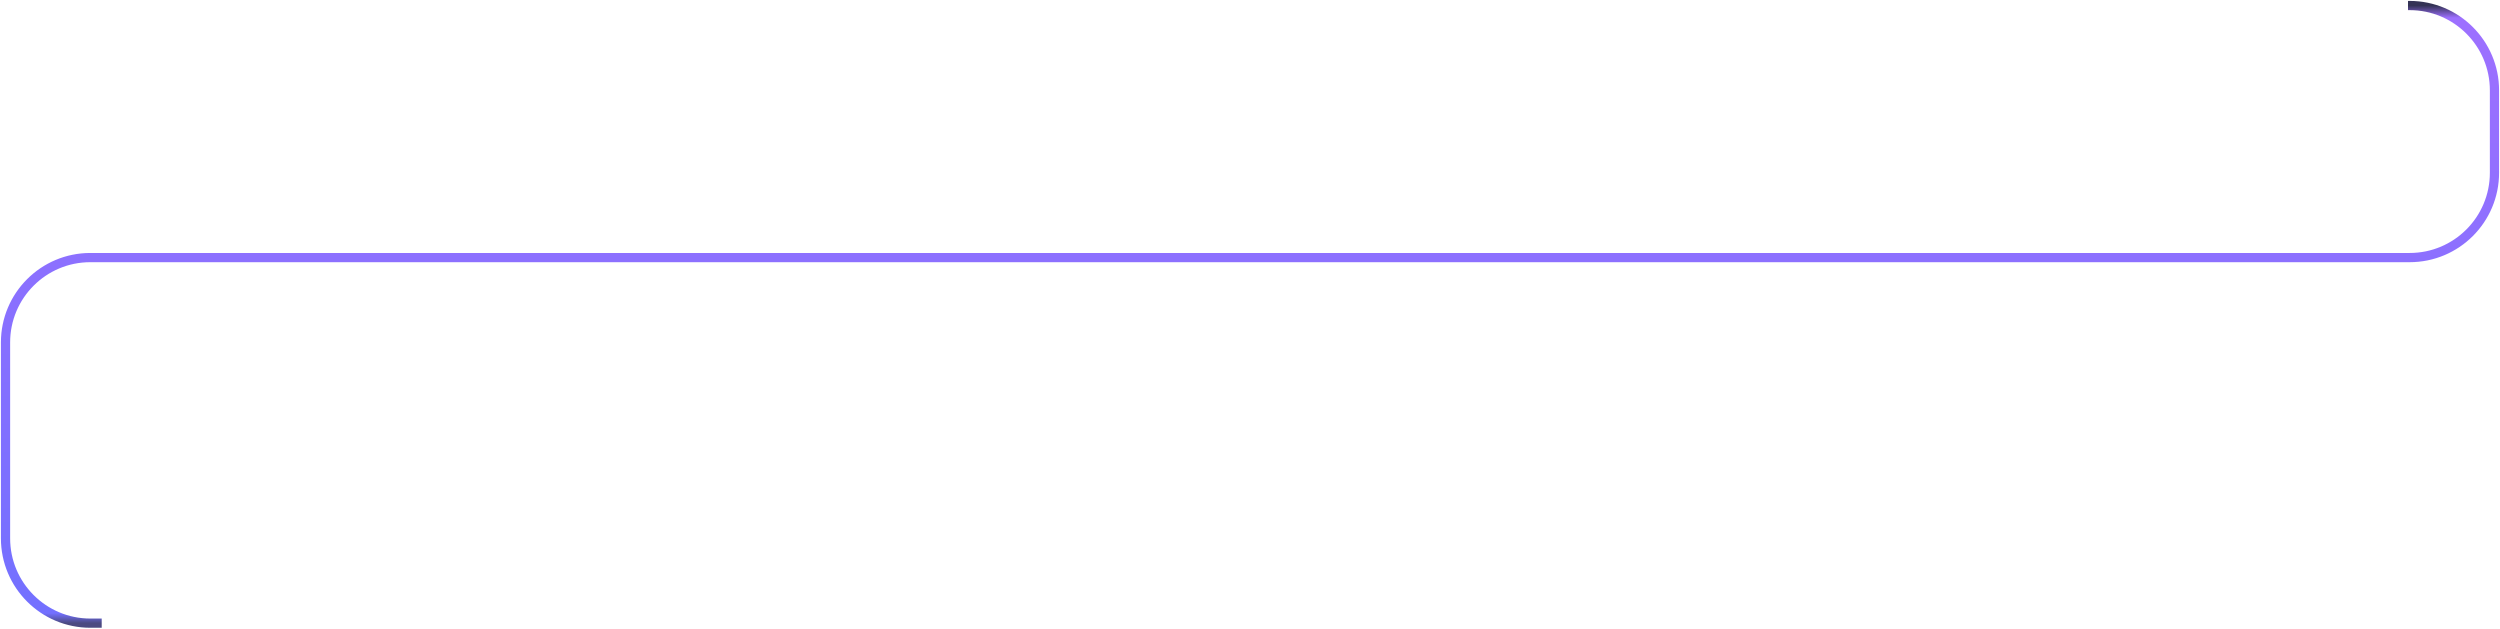 <svg width="1356" height="341" viewBox="0 0 1356 341" fill="none" xmlns="http://www.w3.org/2000/svg">
<path opacity="0.8" d="M55.166 338H49C23.595 338 3 317.405 3 292V213.853V185.71C3 160.304 23.595 139.71 49 139.71H1307C1332.41 139.71 1353 119.115 1353 93.71V49C1353 23.595 1332.41 3 1307 3H1306.1" stroke="url(#paint0_linear_59_251)" stroke-width="5"/>
<defs>
<linearGradient id="paint0_linear_59_251" x1="66.759" y1="3" x2="66.759" y2="338" gradientUnits="userSpaceOnUse">
<stop stop-color="#01002B"/>
<stop offset="0.02" stop-color="#854CFF"/>
<stop offset="0.984" stop-color="#504CFF"/>
<stop offset="1" stop-color="#1F1D61"/>
</linearGradient>
</defs>
</svg>
